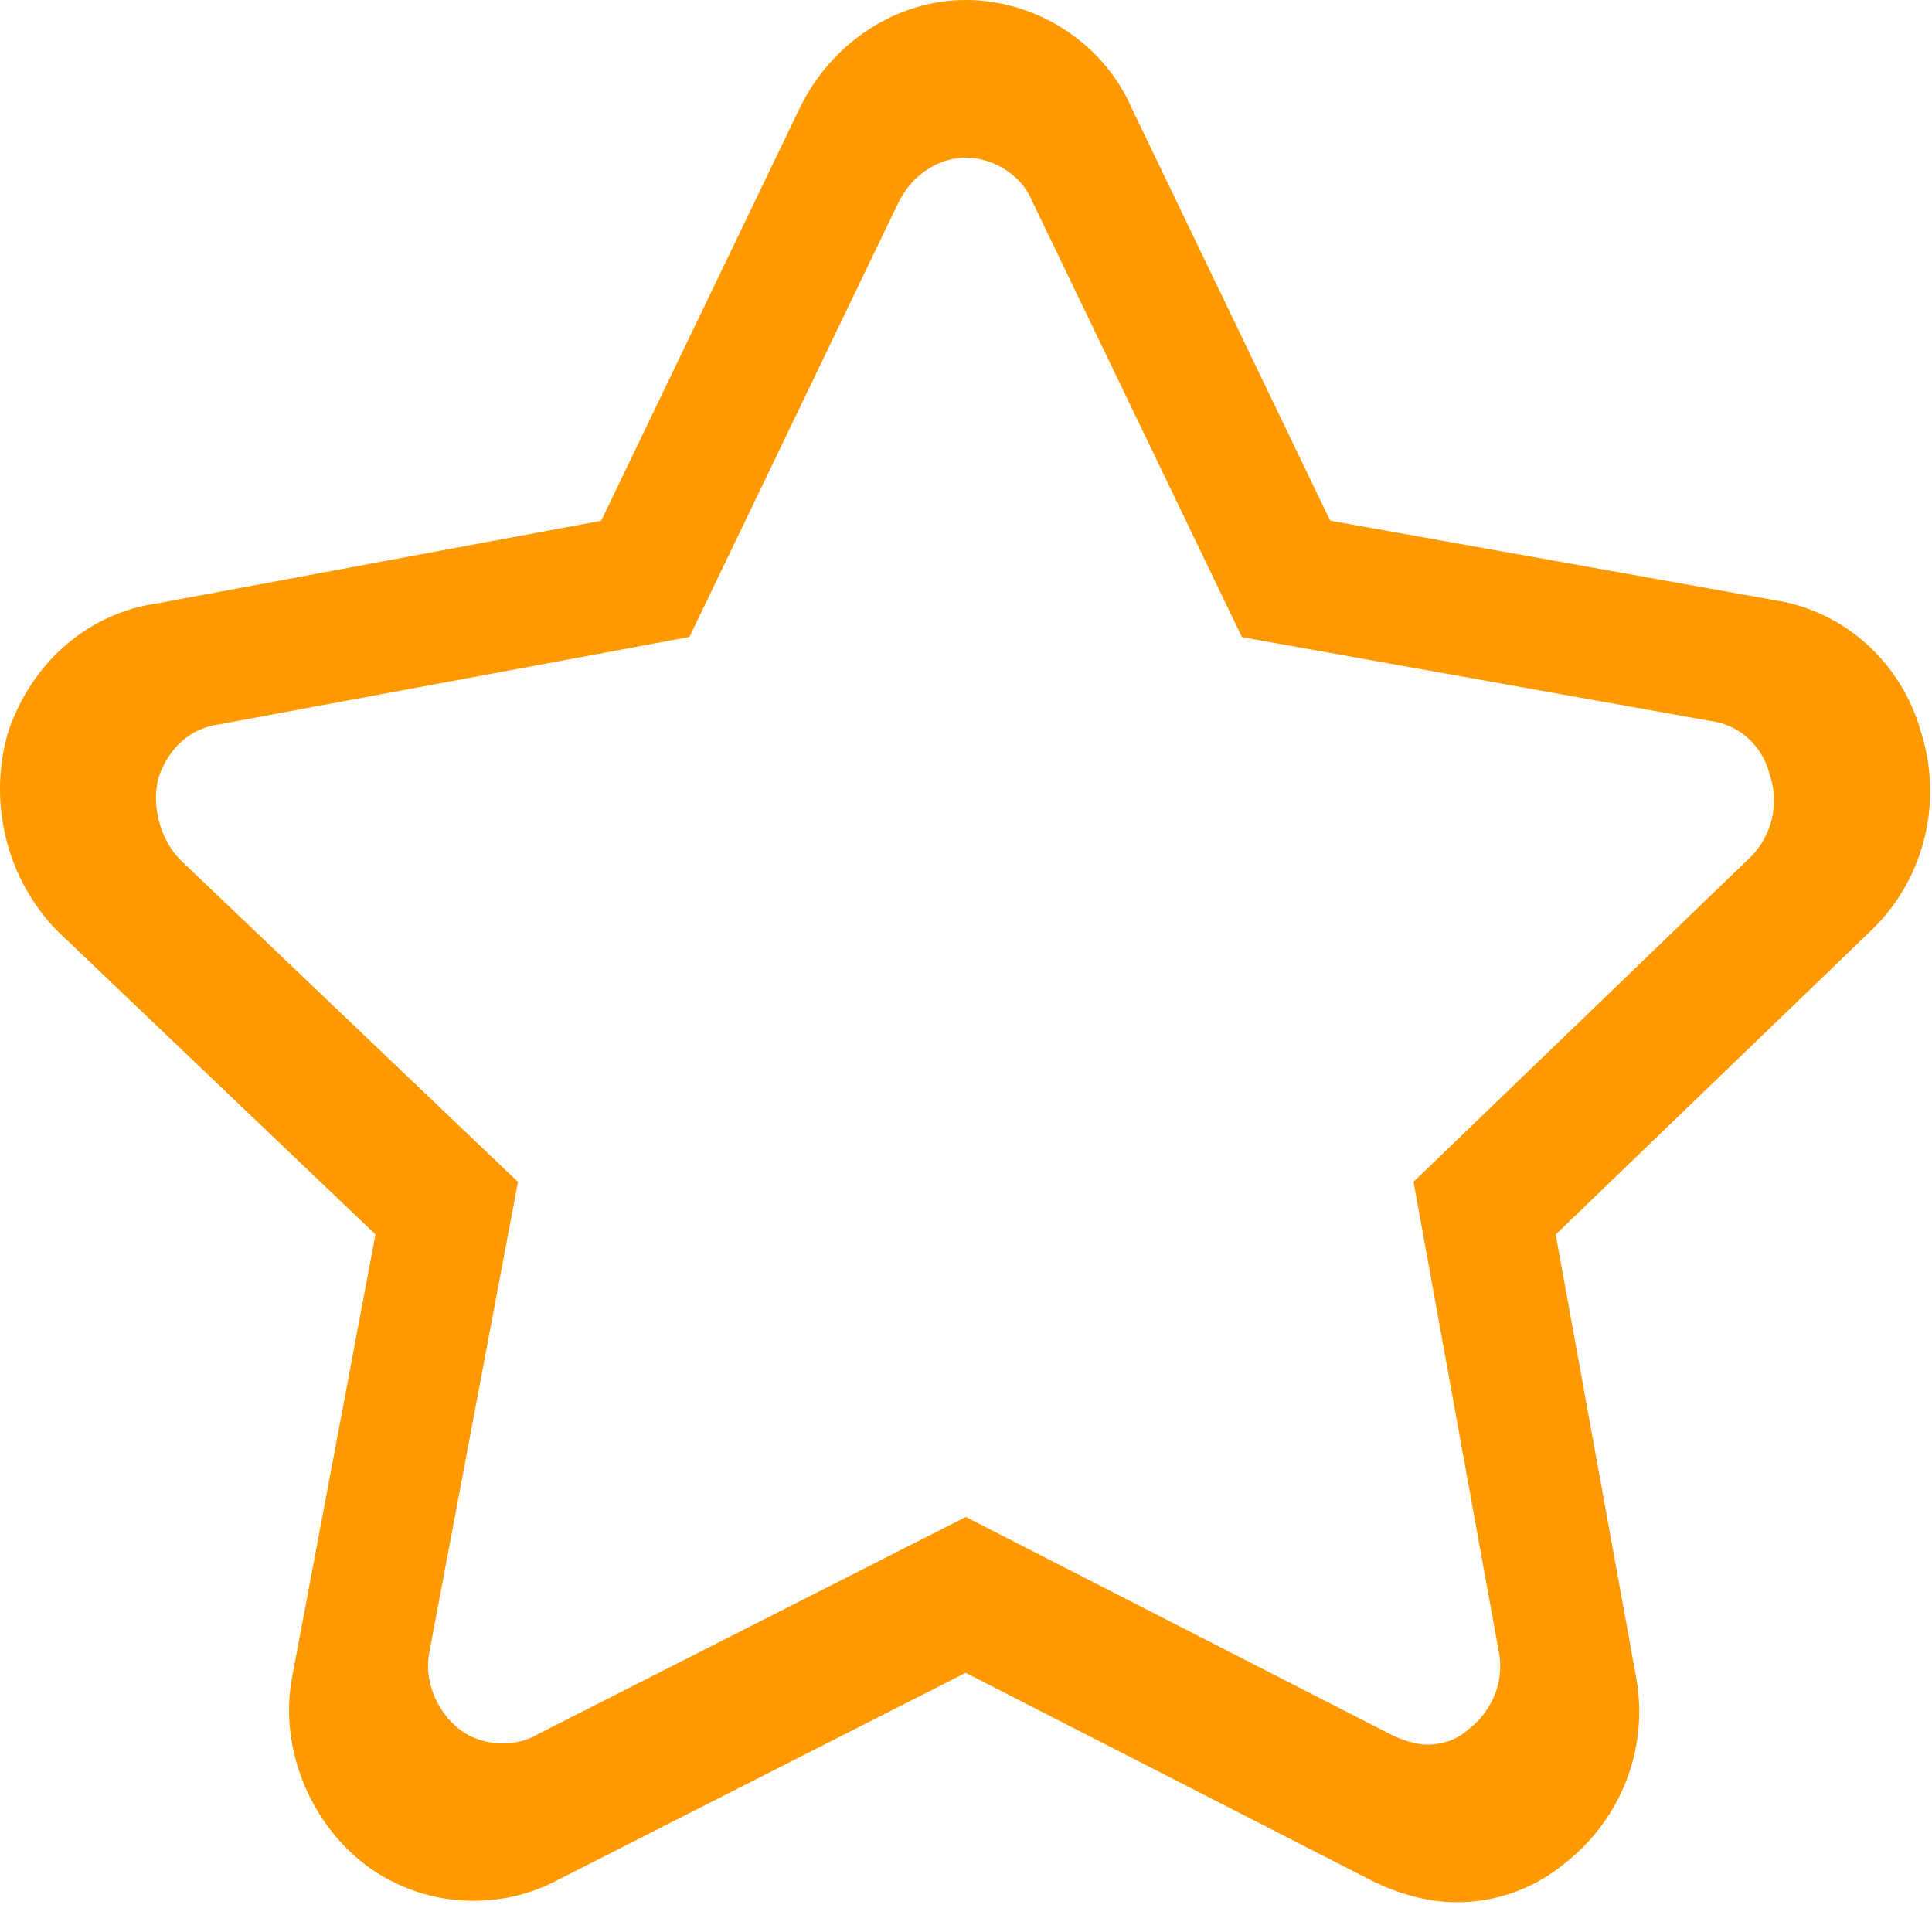 <?xml version="1.0" encoding="UTF-8"?>
<svg width="40px" height="40px" viewBox="0 0 40 40" version="1.1" xmlns="http://www.w3.org/2000/svg" xmlns:xlink="http://www.w3.org/1999/xlink">
    <title>Shape</title>
    <g id="Home" stroke="none" stroke-width="1" fill="none" fill-rule="evenodd">
        <g id="Settings" transform="translate(-123, -333)" fill="#FF9900" fill-rule="nonzero">
            <g transform="translate(16, 75)" id="My-collections">
                <g transform="translate(0, 195)">
                    <g id="收藏" transform="translate(107, 63)">
                        <path d="M30.145,39.383 C29.583,39.383 28.95,39.218 28.364,38.918 L19.993,34.634 L11.571,38.911 C11.037,39.202 10.426,39.354 9.804,39.354 L9.804,39.354 C8.995,39.357 8.206,39.093 7.556,38.601 C6.377,37.696 5.773,36.129 6.052,34.701 L7.774,25.557 L1.172,19.26 L1.172,19.26 C0.152,18.203 -0.239,16.669 0.145,15.237 L0.158,15.19 C0.638,13.718 1.829,12.687 3.273,12.489 L12.446,10.782 L16.564,2.225 C17.225,0.871 18.57,2.97436494e-14 19.993,2.97436494e-14 C21.477,2.97436494e-14 22.857,0.903 23.436,2.25 L27.54,10.78 L36.715,12.421 L36.715,12.421 C38.171,12.637 39.367,13.707 39.772,15.154 L39.772,15.154 C40.225,16.576 39.855,18.139 38.816,19.191 L38.793,19.214 L32.209,25.559 L33.873,34.719 C34.141,36.184 33.572,37.664 32.387,38.586 L32.387,38.586 C31.752,39.108 30.96,39.39 30.145,39.383 L30.145,39.383 Z M19.996,31.407 L28.784,35.904 C29.042,36.037 29.34,36.121 29.543,36.121 C29.857,36.121 30.148,36.022 30.361,35.84 L30.401,35.806 C30.9,35.423 31.144,34.813 31.035,34.217 L29.266,24.468 L36.261,17.728 C36.69,17.282 36.837,16.644 36.647,16.057 L36.628,15.996 L36.628,15.996 C36.474,15.427 36.003,15.008 35.432,14.929 L35.392,14.923 L25.713,13.191 L21.357,4.137 C21.145,3.631 20.572,3.264 19.992,3.264 C19.423,3.264 18.878,3.629 18.602,4.192 L14.274,13.187 L4.544,14.996 C3.953,15.072 3.494,15.473 3.282,16.1 C3.131,16.672 3.31,17.362 3.721,17.792 L10.724,24.47 L8.886,34.223 C8.776,34.787 9.037,35.436 9.519,35.807 C9.761,35.993 10.075,36.096 10.404,36.096 C10.658,36.096 10.901,36.036 11.11,35.92 L11.14,35.902 L19.996,31.407 L19.996,31.407 Z" id="Shape"></path>
                    </g>
                </g>
            </g>
        </g>
    </g>
</svg>